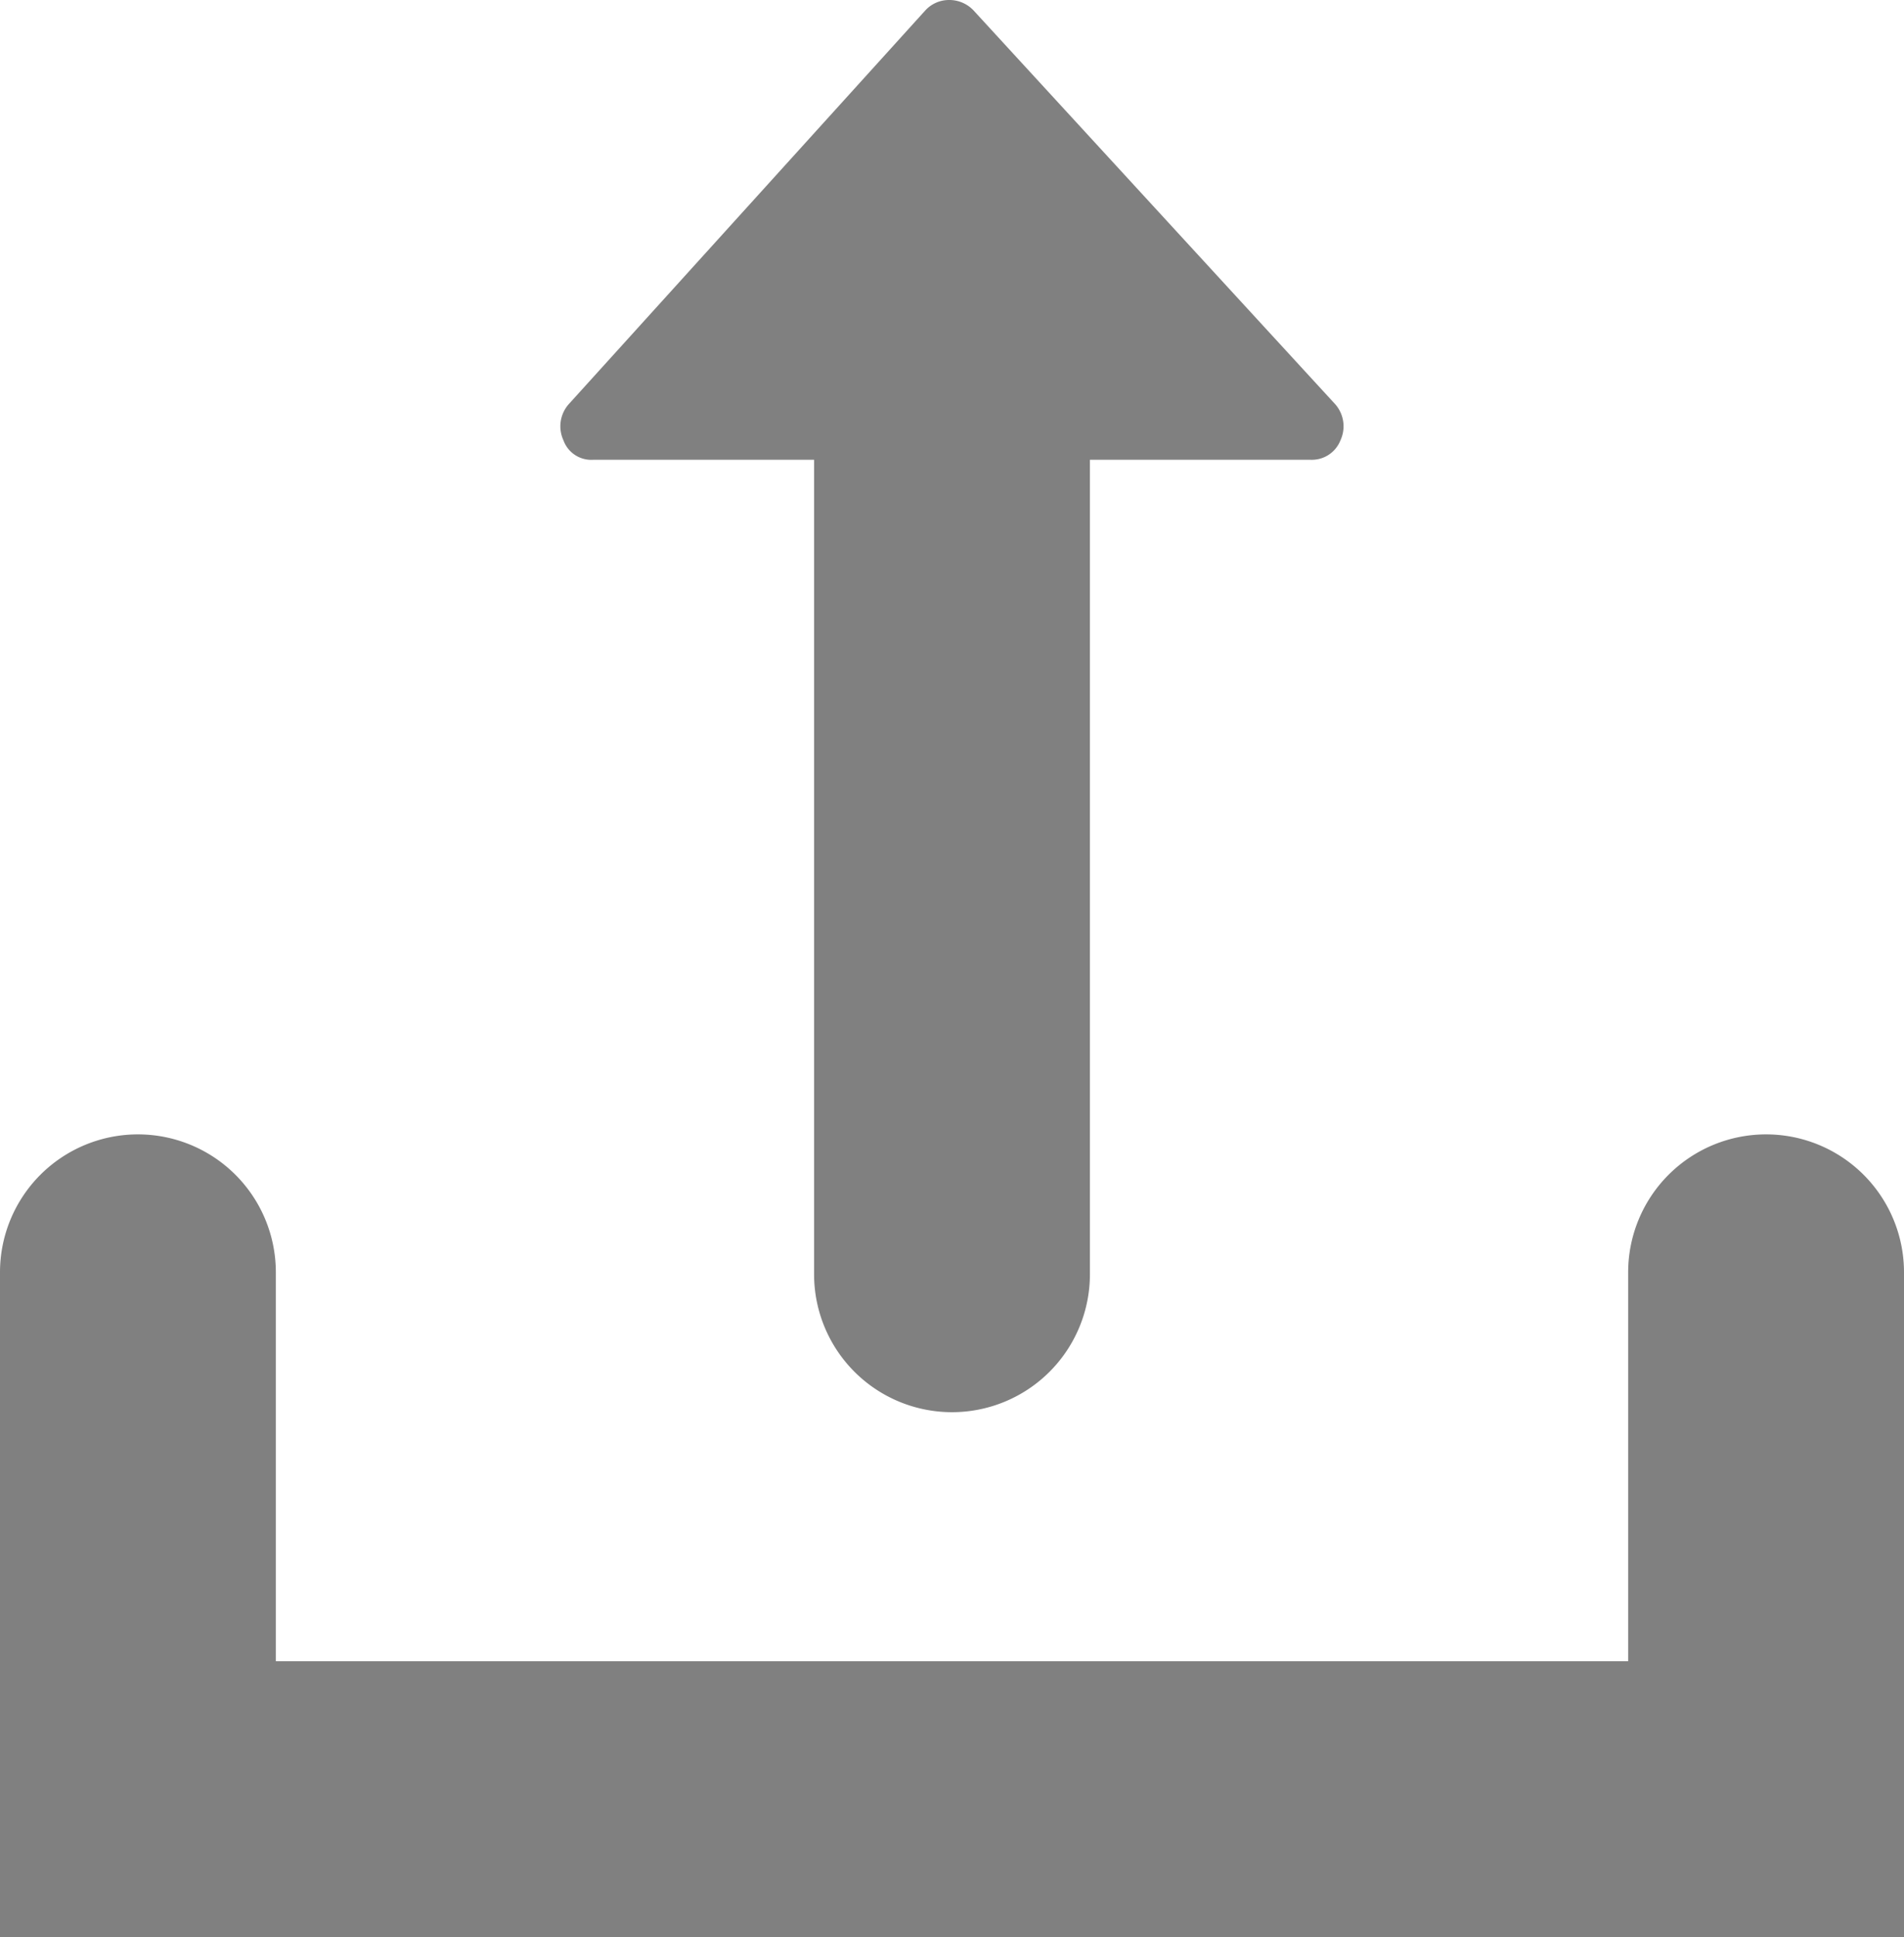 <svg xmlns="http://www.w3.org/2000/svg" width="20.708" height="21.065" viewBox="0 0 20.708 21.065">
  <title>upload_filesystem</title>
  <g>
    <path d="M19.208,12.336a1.5,1.5,0,0,0-1.5,1.5v4.229H3v-4.229a1.5,1.5,0,0,0-3,0v7.229H20.708v-7.229A1.5,1.5,0,0,0,19.208,12.336Z" fill="gray"/>
    <path d="M6.449,5H8.854v8.857a1.5,1.5,0,0,0,3,0V5h2.404a.334.334,0,0,0,.321-.212.363.363,0,0,0-.056-.391L10.587.112A.362.362,0,0,0,10.32,0a.349.349,0,0,0-.255.112L6.184,4.397a.363.363,0,0,0-.056.391A.321.321,0,0,0,6.449,5Z" fill="gray"/>
  </g>
</svg>
